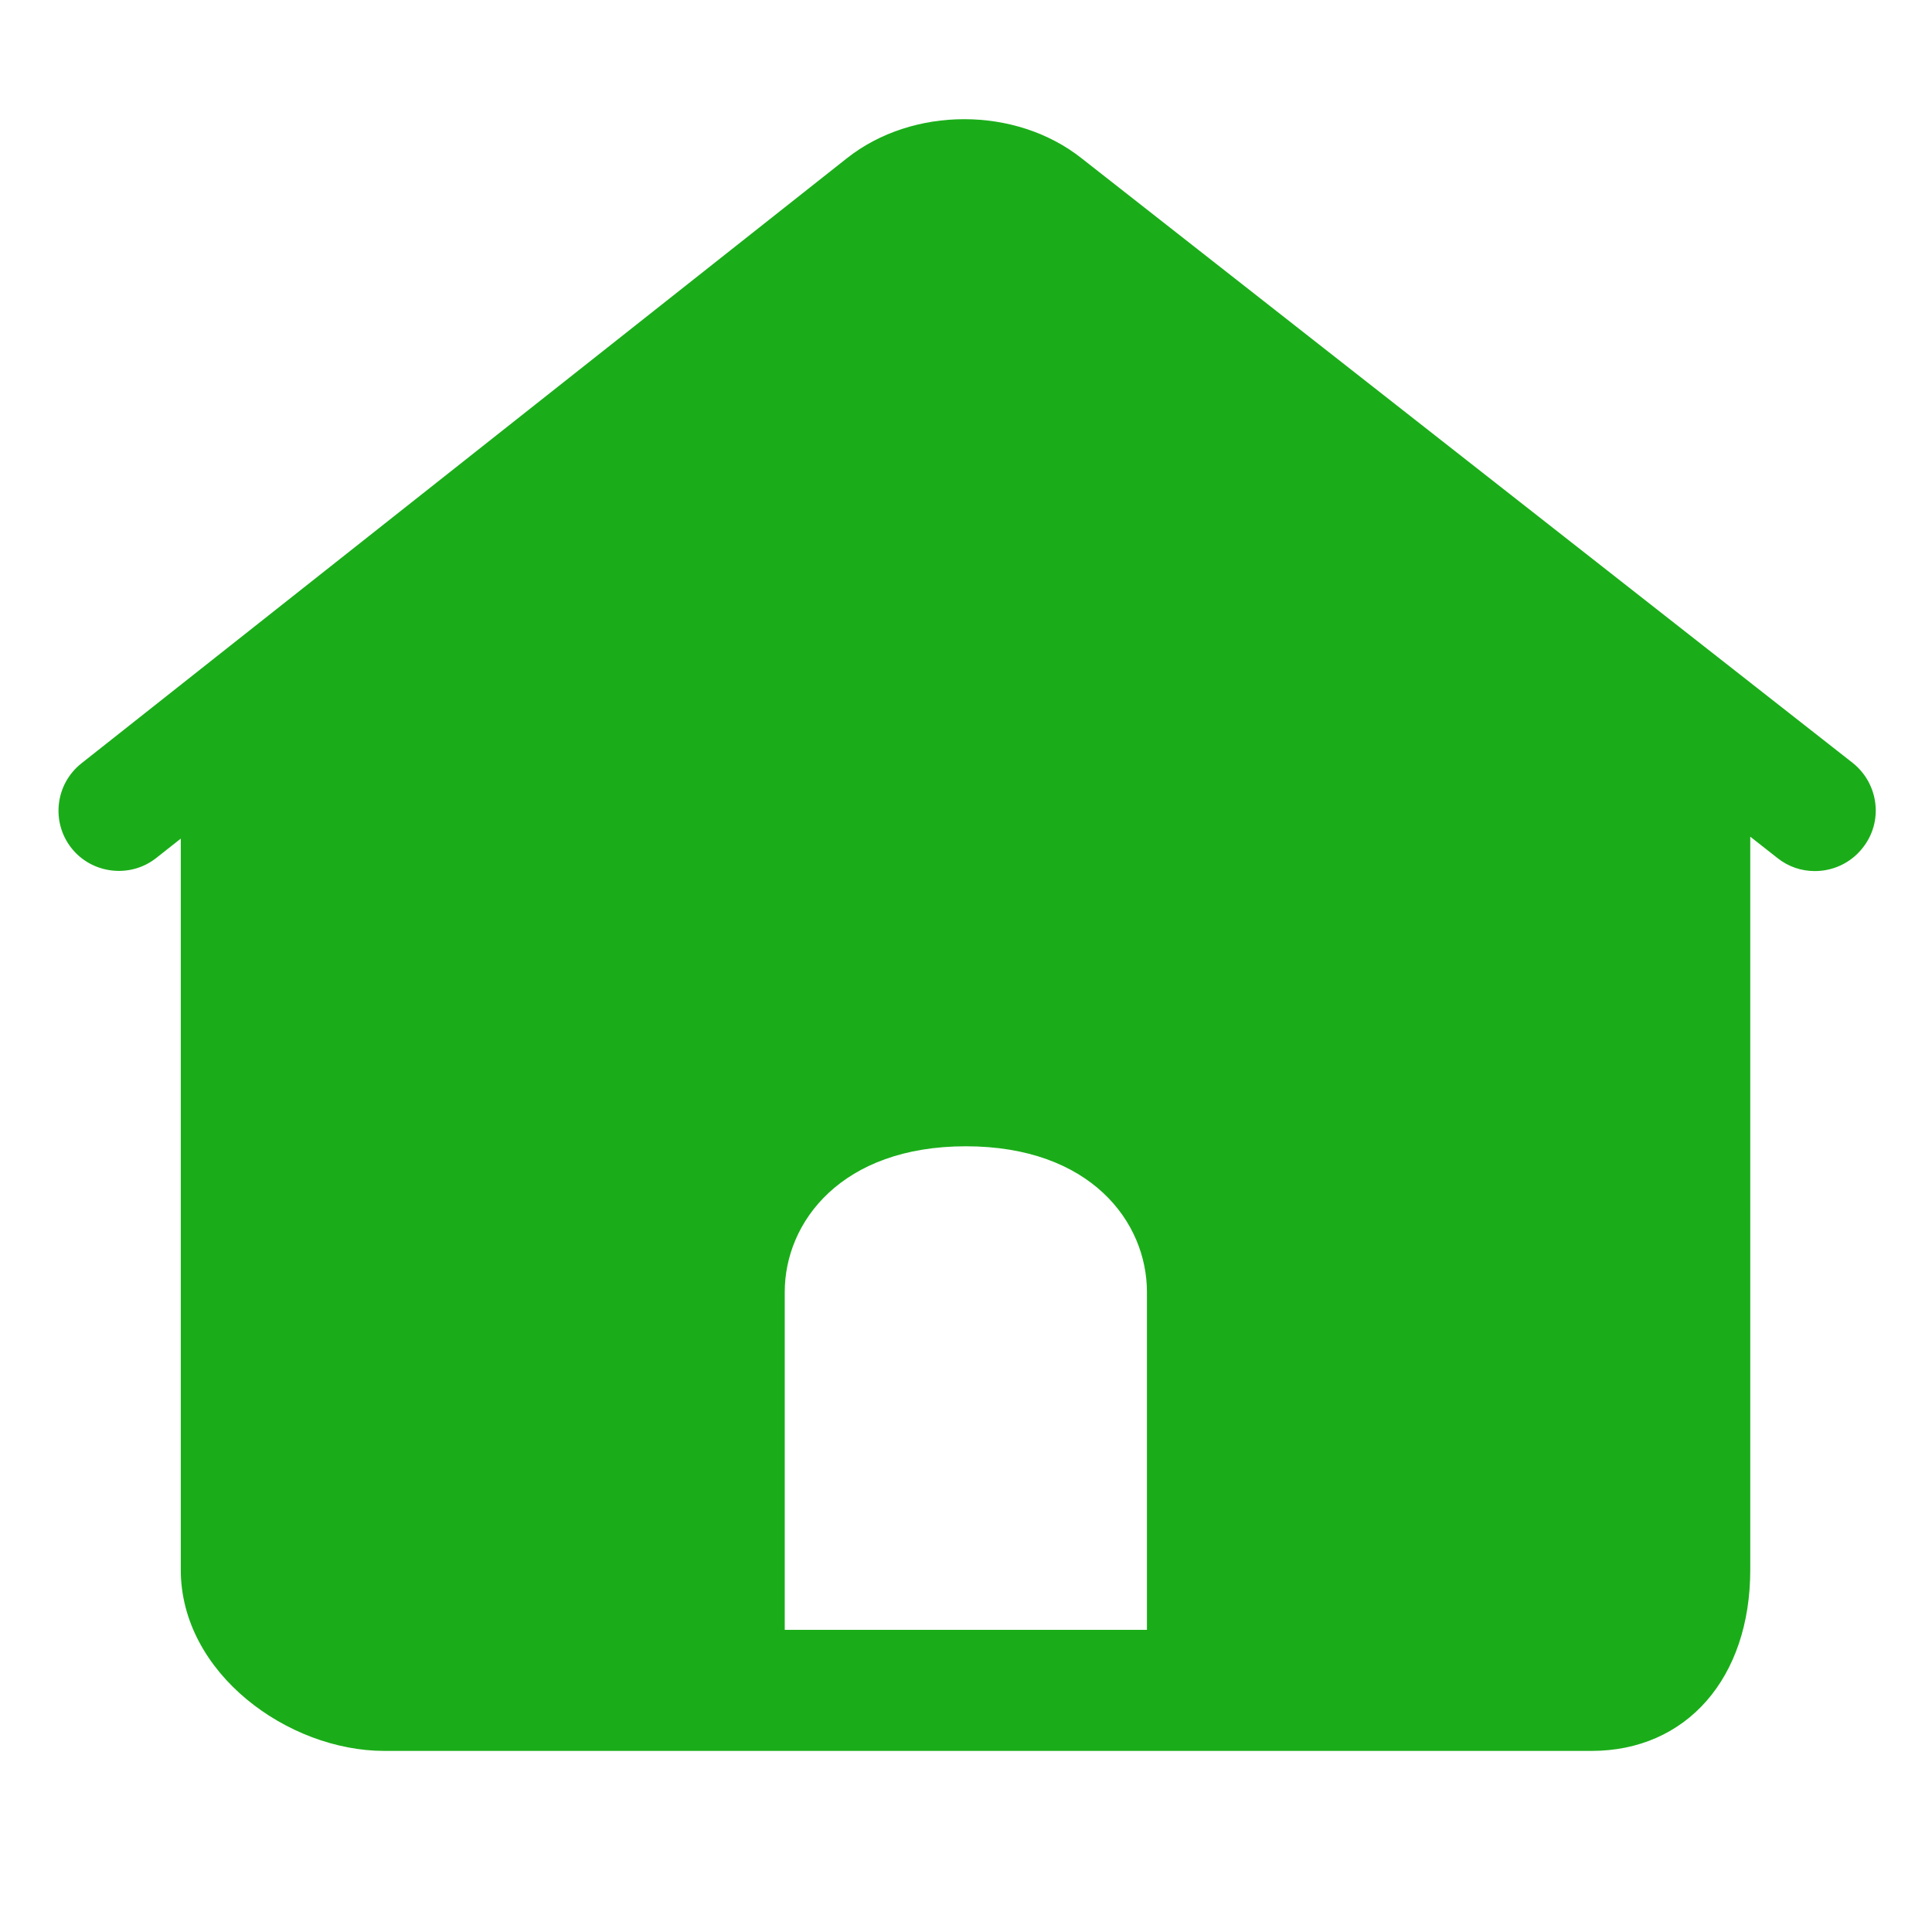 <?xml version="1.0" standalone="no"?><!DOCTYPE svg PUBLIC "-//W3C//DTD SVG 1.1//EN" "http://www.w3.org/Graphics/SVG/1.1/DTD/svg11.dtd"><svg t="1512237204468" class="icon" style="" viewBox="0 0 1024 1024" version="1.1" xmlns="http://www.w3.org/2000/svg" p-id="1852" xmlns:xlink="http://www.w3.org/1999/xlink" width="200" height="200"><defs><style type="text/css"></style></defs><path d="M982.029 404.405 573.323 83.943c-34.919-27.694-89.619-27.694-124.538 0L43.176 404.577c-13.933 11.009-16.169 31.135-5.332 44.896s31.135 16.169 44.896 5.332l13.073-10.321 0 387.548c0 54.873 56.937 95.984 107.853 95.984l639.892 0c50.228 0 84.115-38.531 84.115-95.984L927.672 443.452l14.449 11.353c5.848 4.644 12.729 6.881 19.782 6.881 9.461 0 18.922-4.128 25.286-12.213C998.37 435.54 995.79 415.414 982.029 404.405zM607.898 797.113l0 66.741-63.989 0-63.989 0-63.989 0 0-66.741 0-112.325c0-37.155 30.102-77.234 95.984-77.234 66.053 0 95.984 40.079 95.984 77.234L607.898 797.113 607.898 797.113z" p-id="1853" fill="#1AAD19"></path></svg>